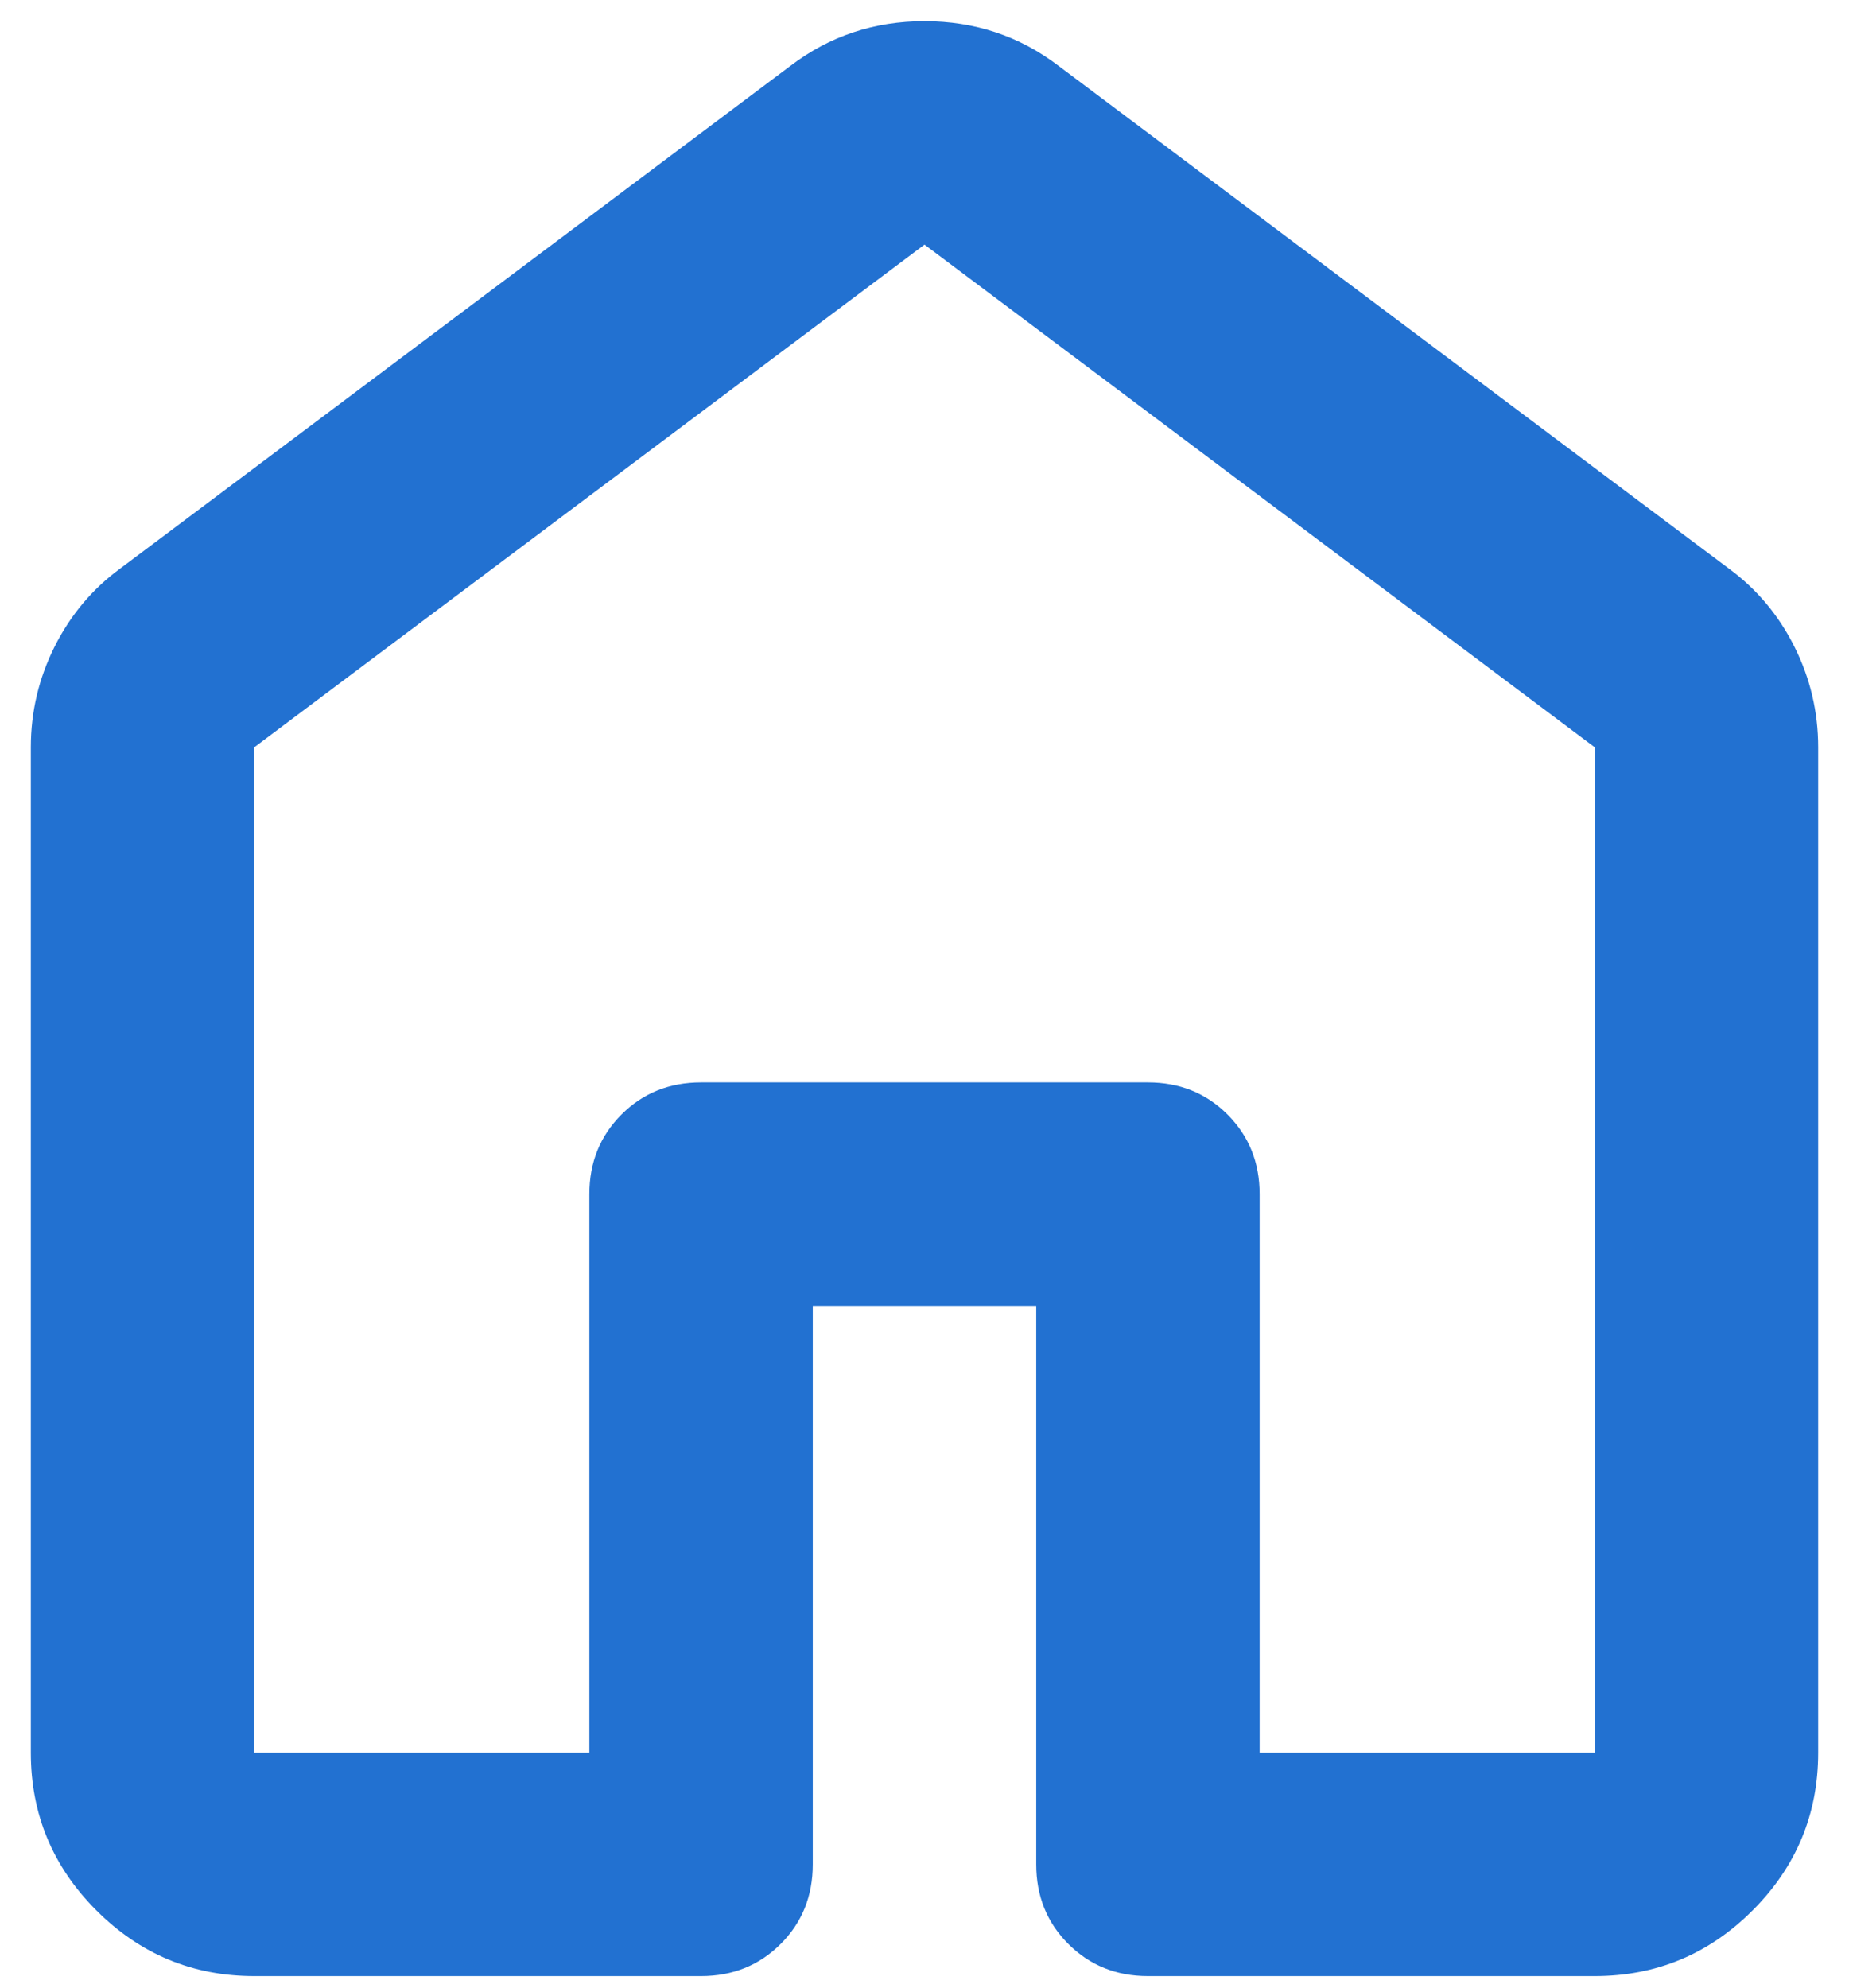 <svg width="40" height="43" viewBox="0 0 40 43" fill="none" xmlns="http://www.w3.org/2000/svg">
<path d="M5.5 37.917H12.75V25.833C12.75 25.148 12.982 24.575 13.445 24.111C13.908 23.648 14.482 23.417 15.167 23.417H24.833C25.518 23.417 26.092 23.648 26.555 24.111C27.018 24.575 27.25 25.148 27.25 25.833V37.917H34.5V16.167L20 5.292L5.5 16.167V37.917ZM0.667 37.917V16.167C0.667 15.401 0.838 14.676 1.18 13.992C1.523 13.307 1.996 12.743 2.6 12.3L17.1 1.425C17.946 0.78 18.913 0.458 20 0.458C21.087 0.458 22.054 0.78 22.9 1.425L37.4 12.3C38.004 12.743 38.477 13.307 38.82 13.992C39.162 14.676 39.333 15.401 39.333 16.167V37.917C39.333 39.246 38.86 40.384 37.914 41.33C36.967 42.277 35.829 42.75 34.5 42.75H24.833C24.149 42.75 23.575 42.518 23.111 42.055C22.648 41.592 22.417 41.018 22.417 40.333V28.25H17.583V40.333C17.583 41.018 17.352 41.592 16.889 42.055C16.425 42.518 15.851 42.75 15.167 42.75H5.5C4.171 42.75 3.033 42.277 2.086 41.33C1.14 40.384 0.667 39.246 0.667 37.917Z" fill="#2271D1"/>
</svg>
